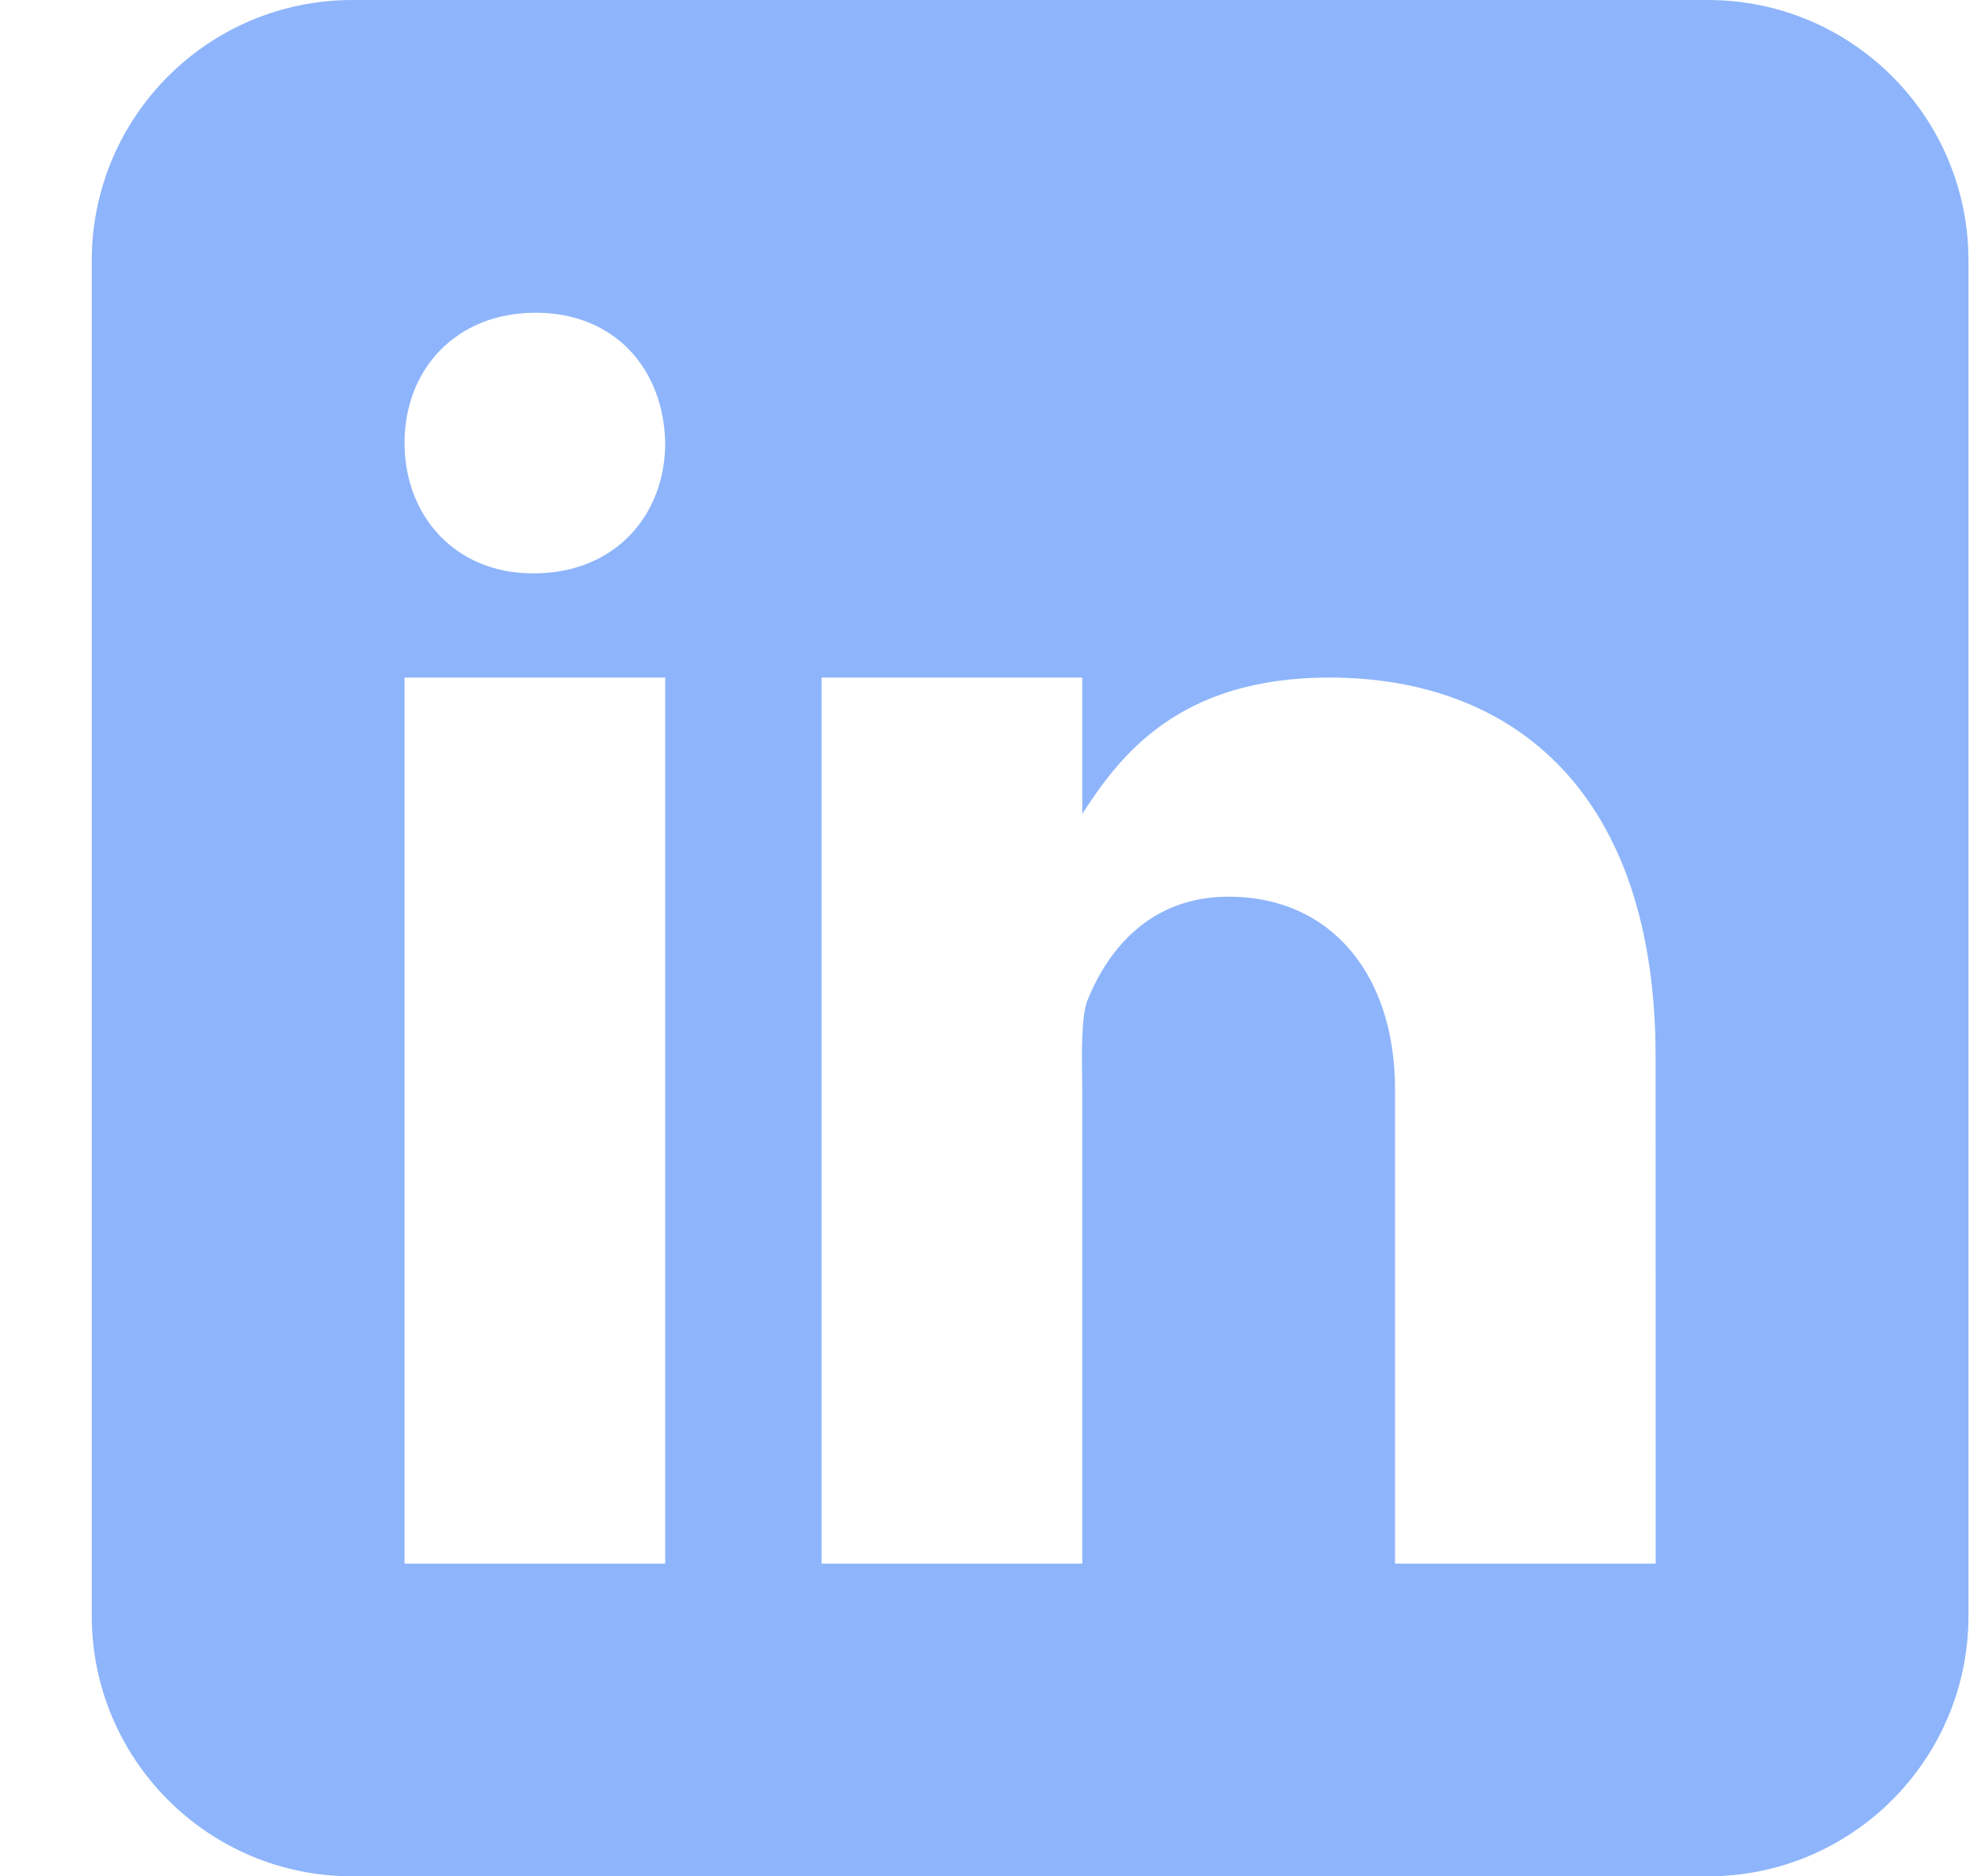 <svg width="19" height="18" viewBox="0 0 19 18" fill="none" xmlns="http://www.w3.org/2000/svg">
<path fill-rule="evenodd" clip-rule="evenodd" d="M16.38 18C17.761 18 18.88 16.881 18.88 15.5V2.5C18.88 1.119 17.761 0 16.38 0H3.38C1.999 0 0.88 1.119 0.88 2.5V15.5C0.88 16.881 1.999 18 3.38 18H16.38ZM6.38 6.5H3.88V15H6.38V6.5ZM5.108 5.5H5.122C5.897 5.5 6.38 4.943 6.38 4.25C6.366 3.54 5.897 3 5.137 3C4.377 3 3.88 3.54 3.88 4.25C3.88 4.944 4.362 5.5 5.108 5.5ZM13.38 15H15.88L15.879 10.137C15.879 7.625 14.538 6.5 12.749 6.5C11.305 6.5 10.74 7.25 10.38 7.808V6.5H7.88V15H10.38V10.5C10.38 10.458 10.379 10.409 10.379 10.357C10.375 10.099 10.371 9.742 10.43 9.596C10.627 9.107 11.033 8.602 11.784 8.602C12.767 8.602 13.38 9.352 13.38 10.45V15Z" fill="#8EB5FB"/>
</svg>
